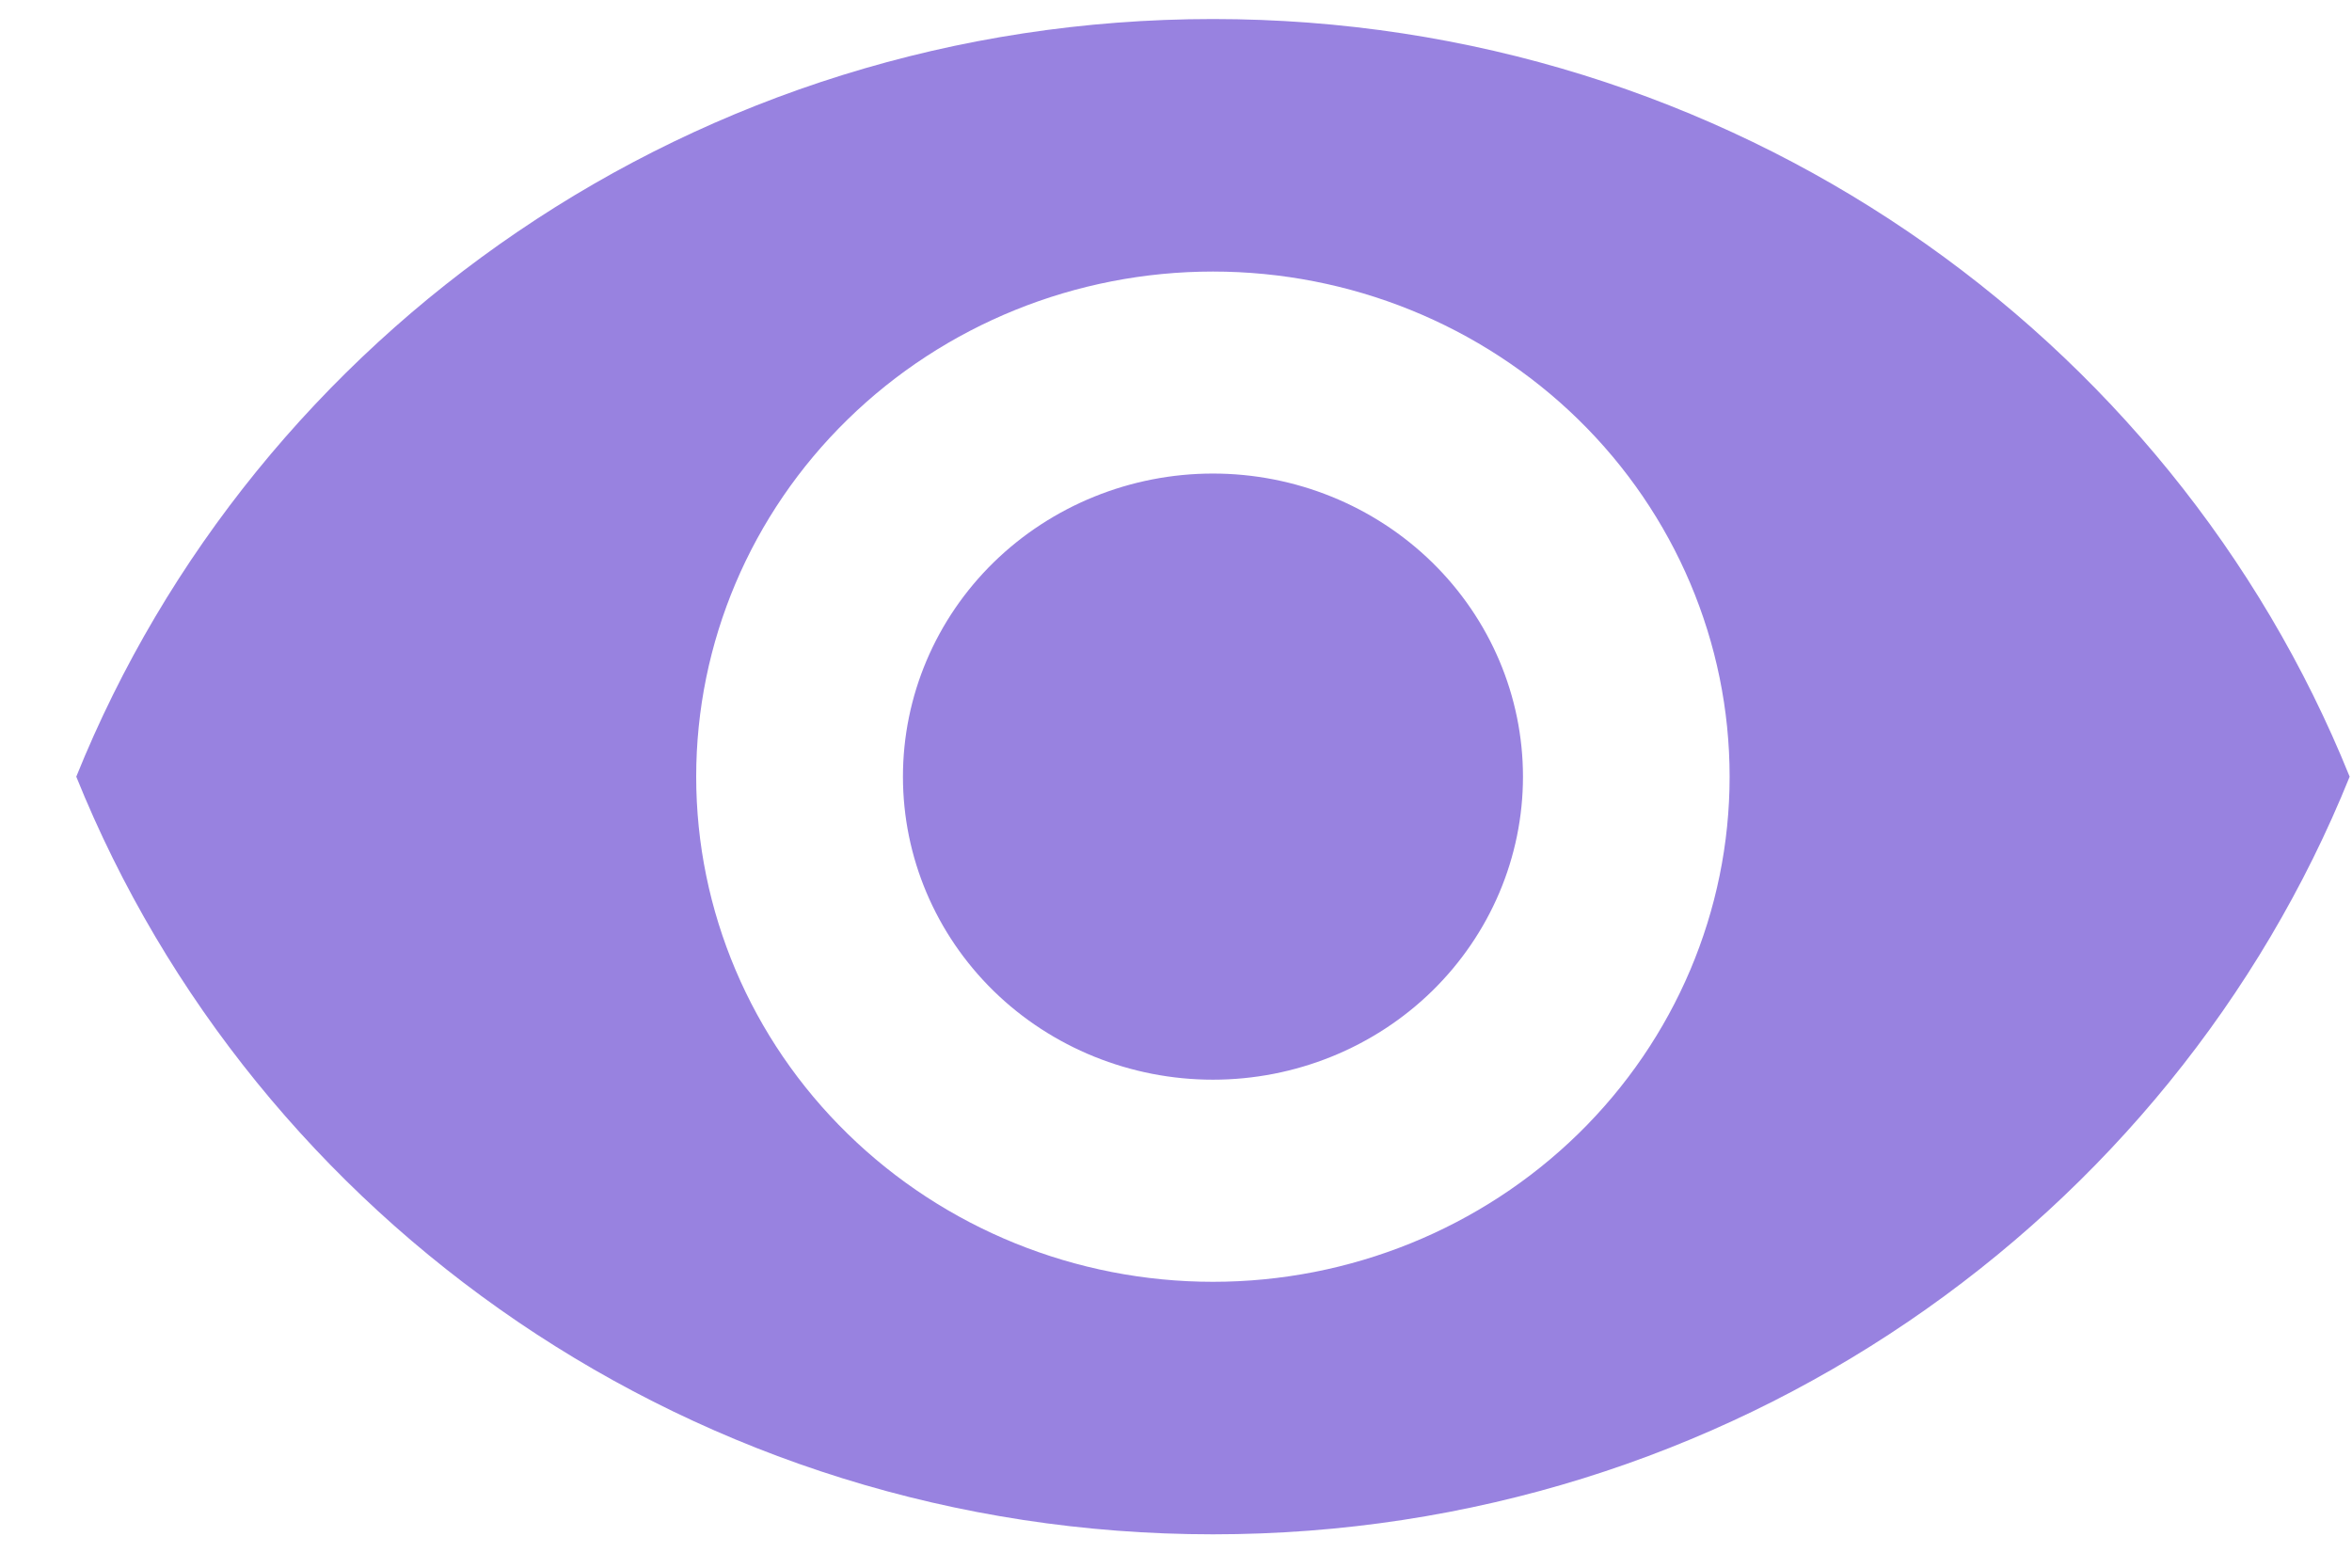 <svg width="21" height="14" viewBox="0 0 21 14" fill="none" xmlns="http://www.w3.org/2000/svg">
<path d="M10.83 4.229C10.095 4.229 9.391 4.515 8.872 5.022C8.353 5.53 8.062 6.218 8.062 6.936C8.062 7.654 8.353 8.342 8.872 8.85C9.391 9.357 10.095 9.642 10.83 9.642C11.564 9.642 12.268 9.357 12.787 8.85C13.306 8.342 13.598 7.654 13.598 6.936C13.598 6.218 13.306 5.53 12.787 5.022C12.268 4.515 11.564 4.229 10.83 4.229ZM10.83 11.447C9.606 11.447 8.433 10.971 7.568 10.125C6.702 9.279 6.216 8.132 6.216 6.936C6.216 5.74 6.702 4.592 7.568 3.746C8.433 2.9 9.606 2.425 10.83 2.425C12.053 2.425 13.226 2.9 14.092 3.746C14.957 4.592 15.443 5.74 15.443 6.936C15.443 8.132 14.957 9.279 14.092 10.125C13.226 10.971 12.053 11.447 10.83 11.447ZM10.83 0.17C6.216 0.17 2.277 2.976 0.681 6.936C2.277 10.896 6.216 13.702 10.83 13.702C15.443 13.702 19.382 10.896 20.979 6.936C19.382 2.976 15.443 0.17 10.83 0.17Z" fill="#9882E0"/>
</svg>
